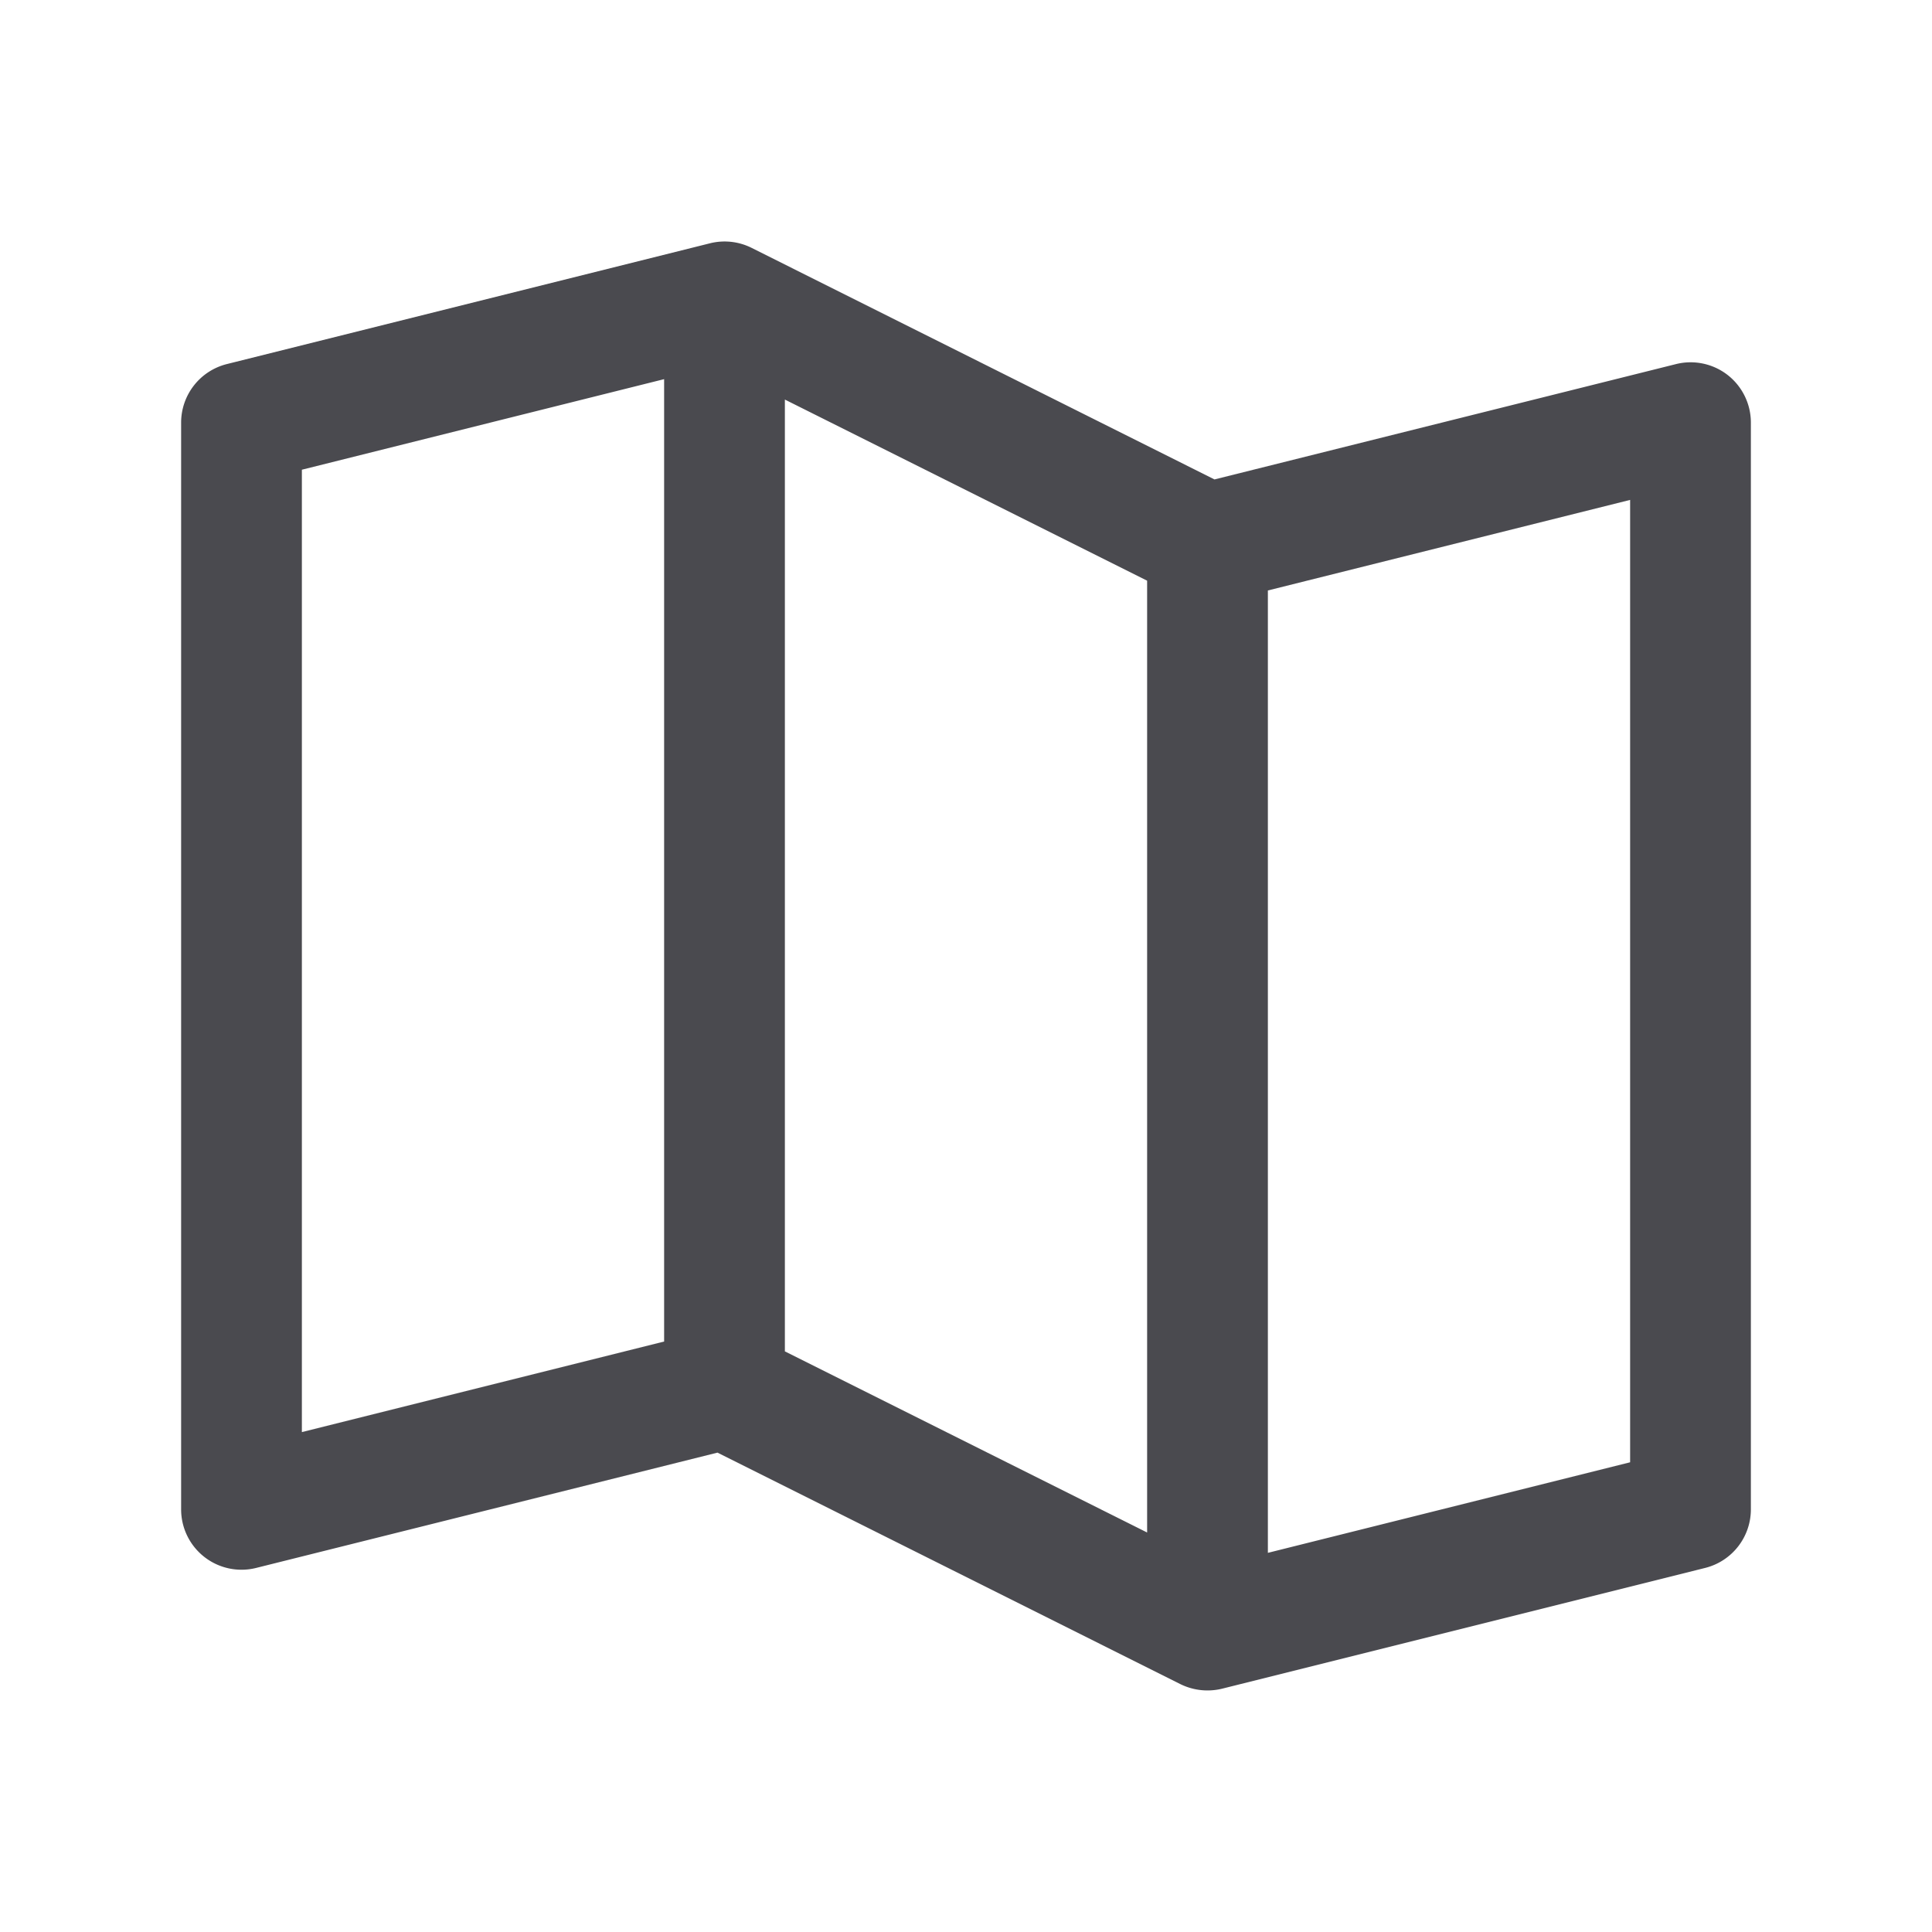 <svg xmlns="http://www.w3.org/2000/svg" width="32" height="32" fill="none" viewBox="0 0 32 32">
  <path fill="#4A4A4F" d="M28.615 6.211a1 1 0 0 0-.857-.18l-7.642 1.91-7.668-3.836a1 1 0 0 0-.69-.075l-8 2A1 1 0 0 0 3 7v18a1 1 0 0 0 1.242.97l7.642-1.91 7.668 3.835a1.017 1.017 0 0 0 .69.075l8-2A1 1 0 0 0 29 25V7a1 1 0 0 0-.385-.789ZM13 6.618l6 3v15.765l-6-3V6.618ZM5 7.78l6-1.5v15.94l-6 1.5V7.78Zm22 16.44-6 1.5V9.78l6-1.5v15.94Z"/>
</svg>
